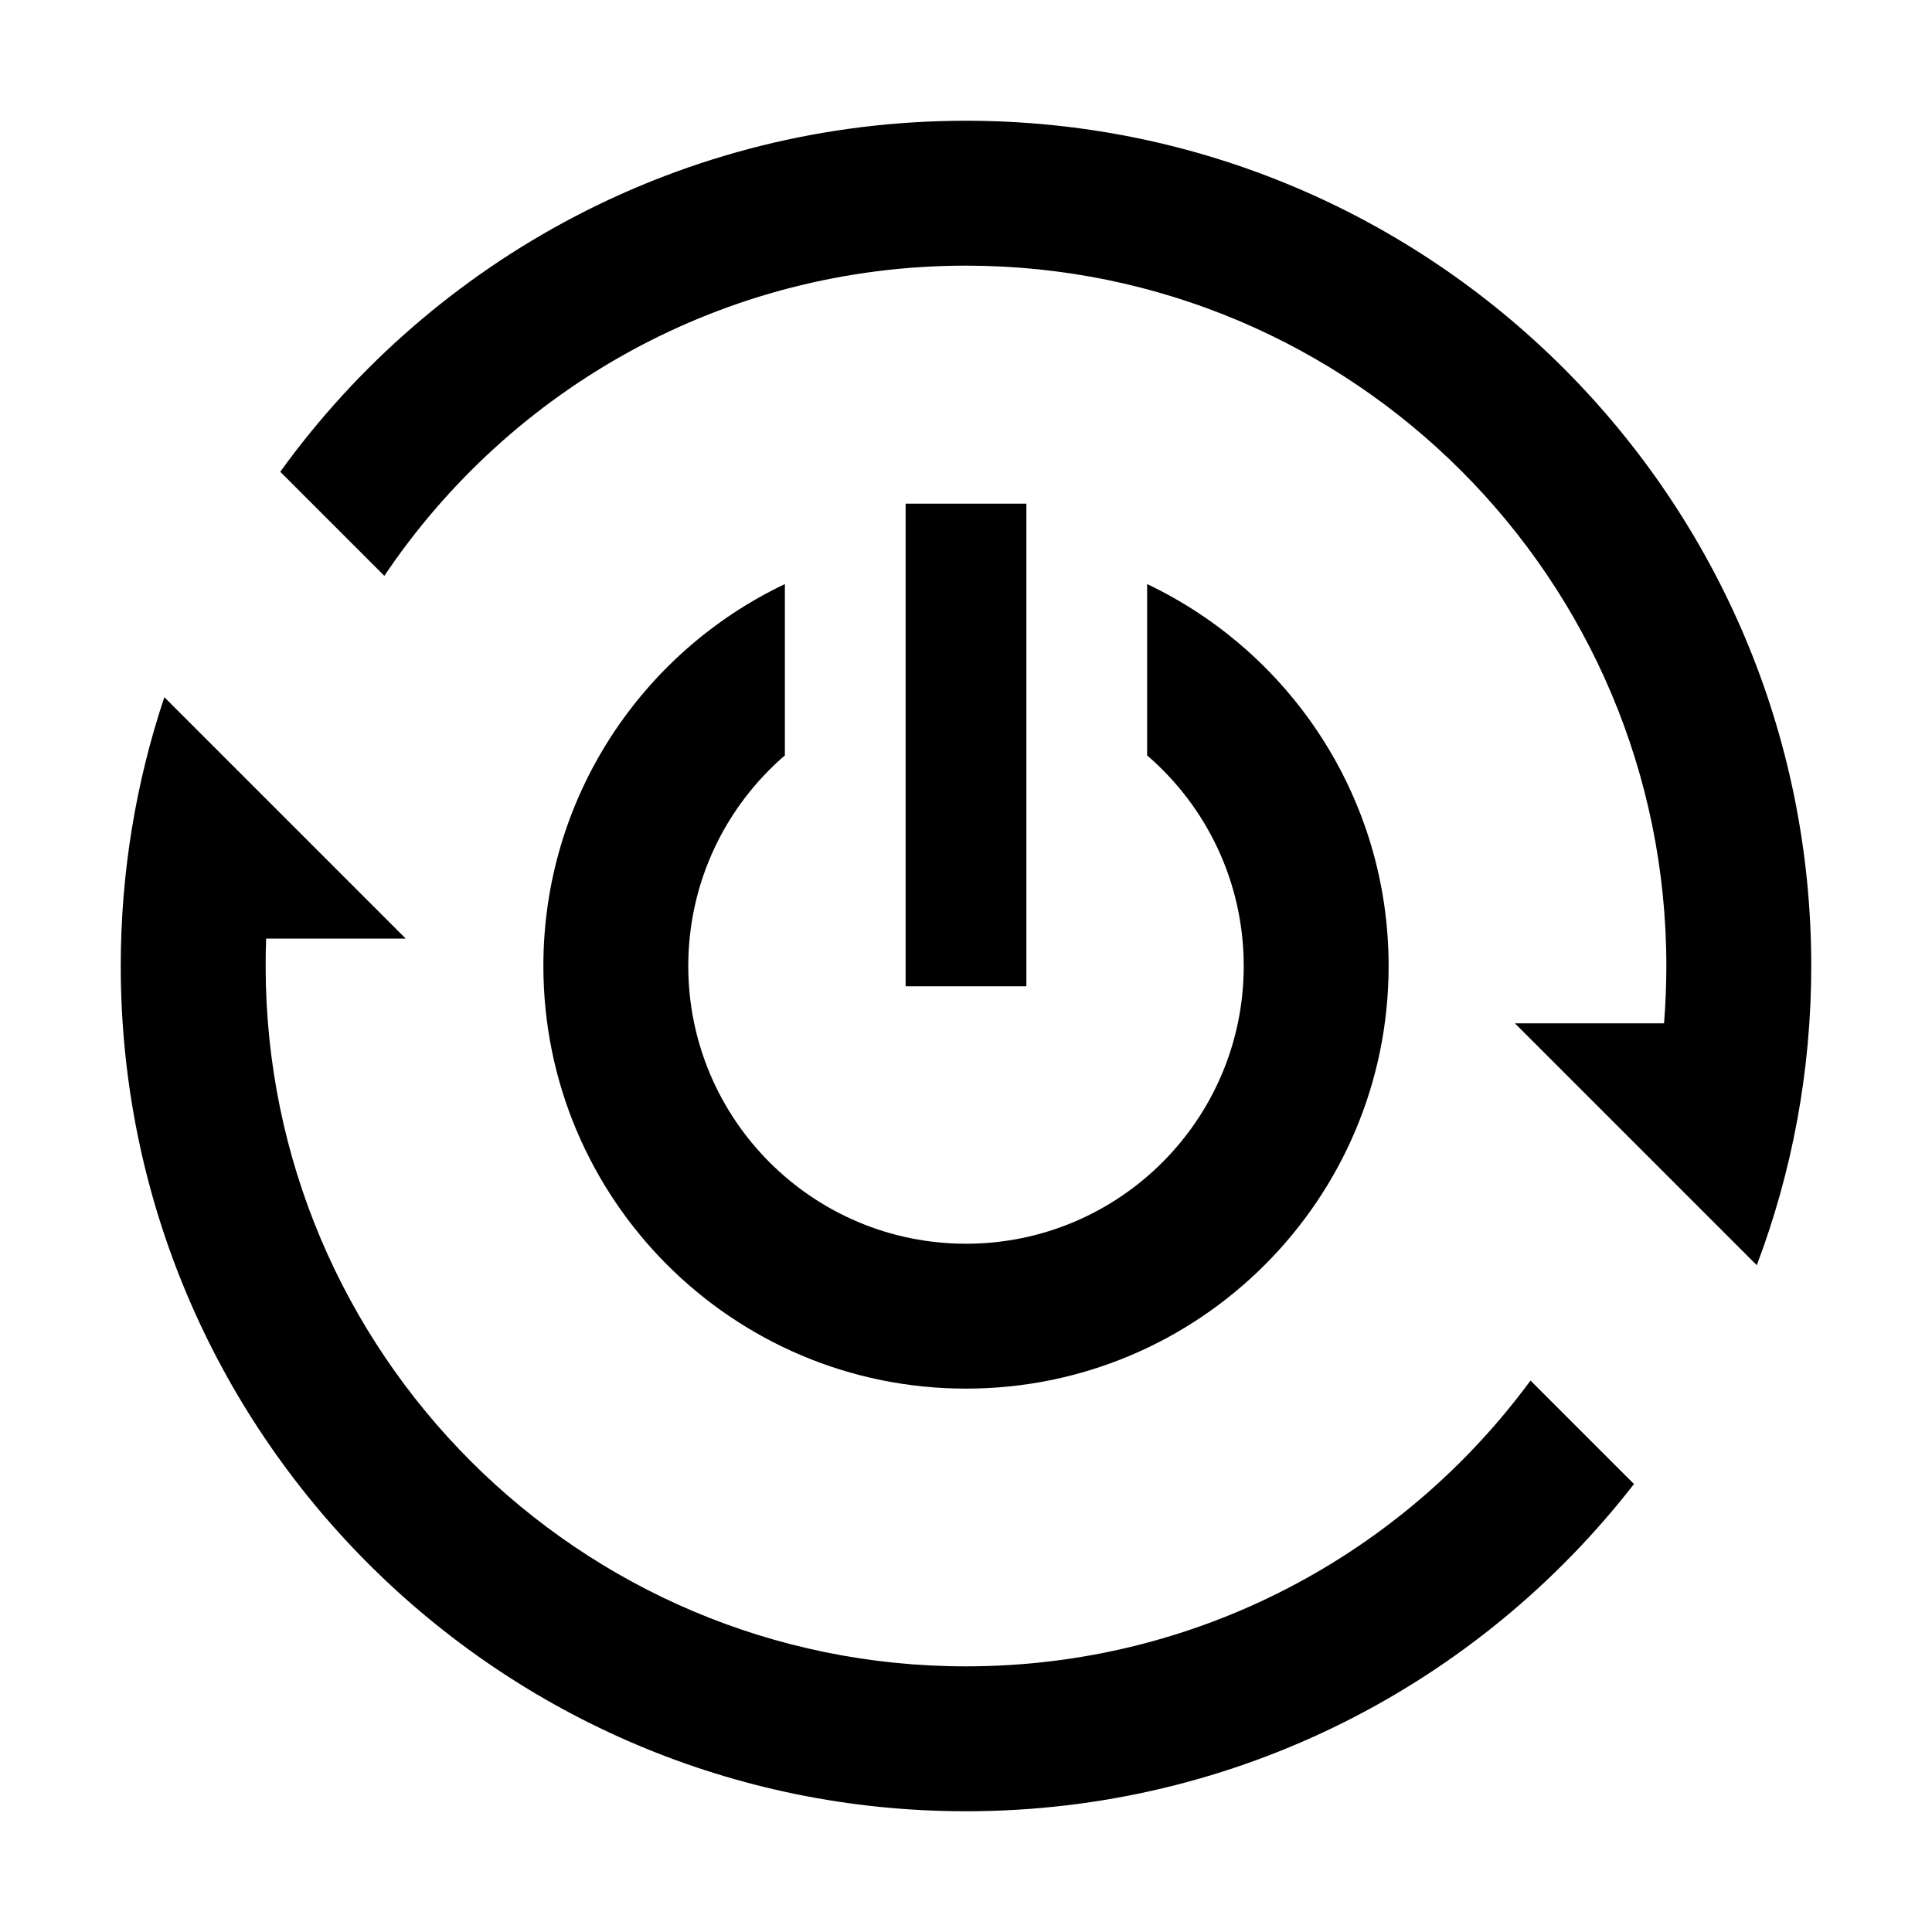 <svg width="16" height="16" viewBox="0 0 16 16" fill="none" xmlns="http://www.w3.org/2000/svg">
<path fill-rule="evenodd" clip-rule="evenodd" d="M8 13.8C9.919 13.8 11.62 12.868 12.675 11.433L13.532 12.29C12.252 13.939 10.25 15 8 15C4.134 15 1 11.866 1 8C1 7.223 1.127 6.475 1.36 5.777V5.773L3.36 7.773H2.204C2.201 7.848 2.2 7.924 2.2 8C2.2 11.203 4.797 13.8 8 13.8ZM3.183 4.769C4.224 3.219 5.993 2.2 8 2.2C11.203 2.2 13.8 4.797 13.8 8C13.8 8.16 13.793 8.318 13.781 8.475H12.546L14.546 10.475V10.475L14.549 10.478C14.84 9.708 15 8.872 15 8C15 4.134 11.866 1 8 1C5.662 1 3.592 2.146 2.321 3.907L3.183 4.769ZM6.5 4.837C5.318 5.399 4.5 6.604 4.5 8C4.5 9.933 6.067 11.5 8 11.5C9.933 11.5 11.5 9.933 11.5 8C11.5 6.604 10.682 5.399 9.5 4.837V6.256C9.99 6.678 10.3 7.303 10.3 8C10.3 9.27 9.27 10.3 8 10.3C6.73 10.3 5.7 9.27 5.7 8C5.7 7.303 6.01 6.678 6.5 6.256V4.837ZM8.5 8.168V4.171H7.5V8.168H8.5Z" fill="black"/>
</svg>
